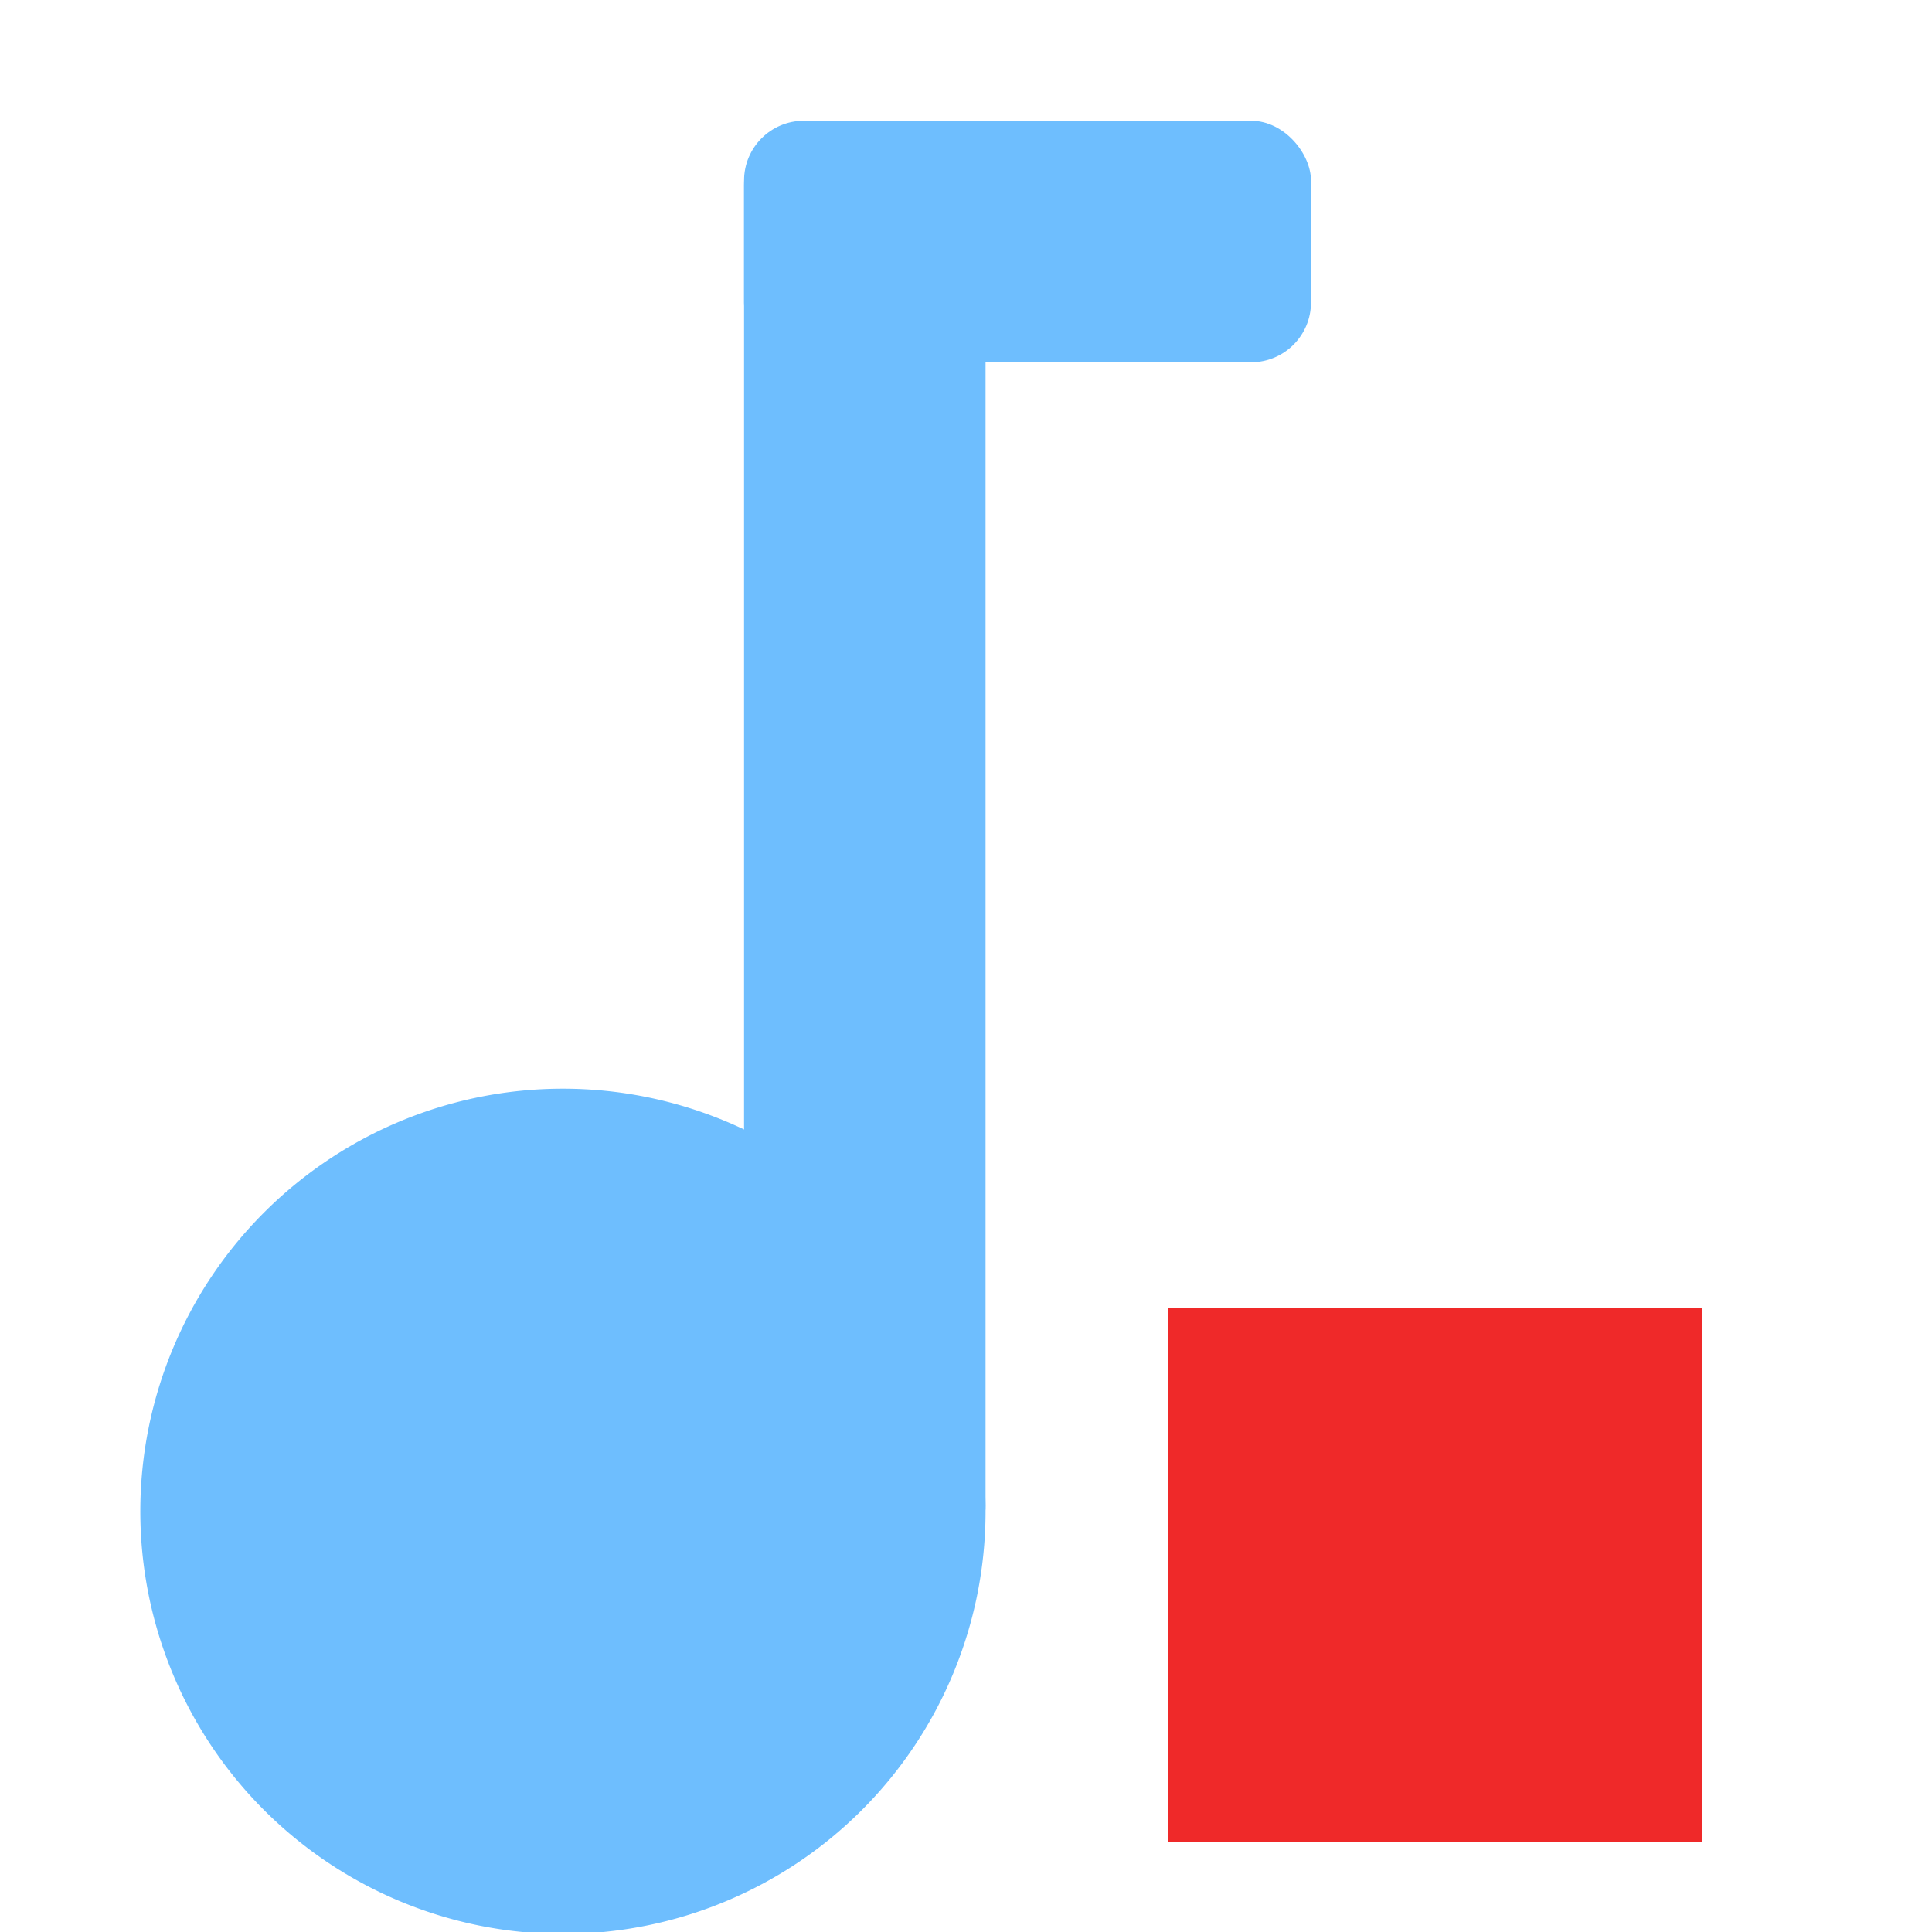 <?xml version="1.0" encoding="UTF-8" standalone="no"?>
<svg xmlns="http://www.w3.org/2000/svg" height="16" width="16" version="1.1">
 <g fill="#6EBEFE">
  <rect rx=".532" ry=".532" height="12" width="2" y="1" x="6.162"/>
  <rect rx=".495" ry=".495" height="2" width="4.695" y="1" x="6.162"/>
  <path stroke-linejoin="round" d="m7.657 12.516a2.995 2.995 0 0 1 -5.99 0 2.995 2.995 0 1 1 5.99 0z" stroke="#6EBEFE" stroke-width="1.01"/>
 </g>
 <path d="m9.673 10.832v4.425h4.425v-4.425h-4.424z" fill="#ef2929"/>
</svg>
